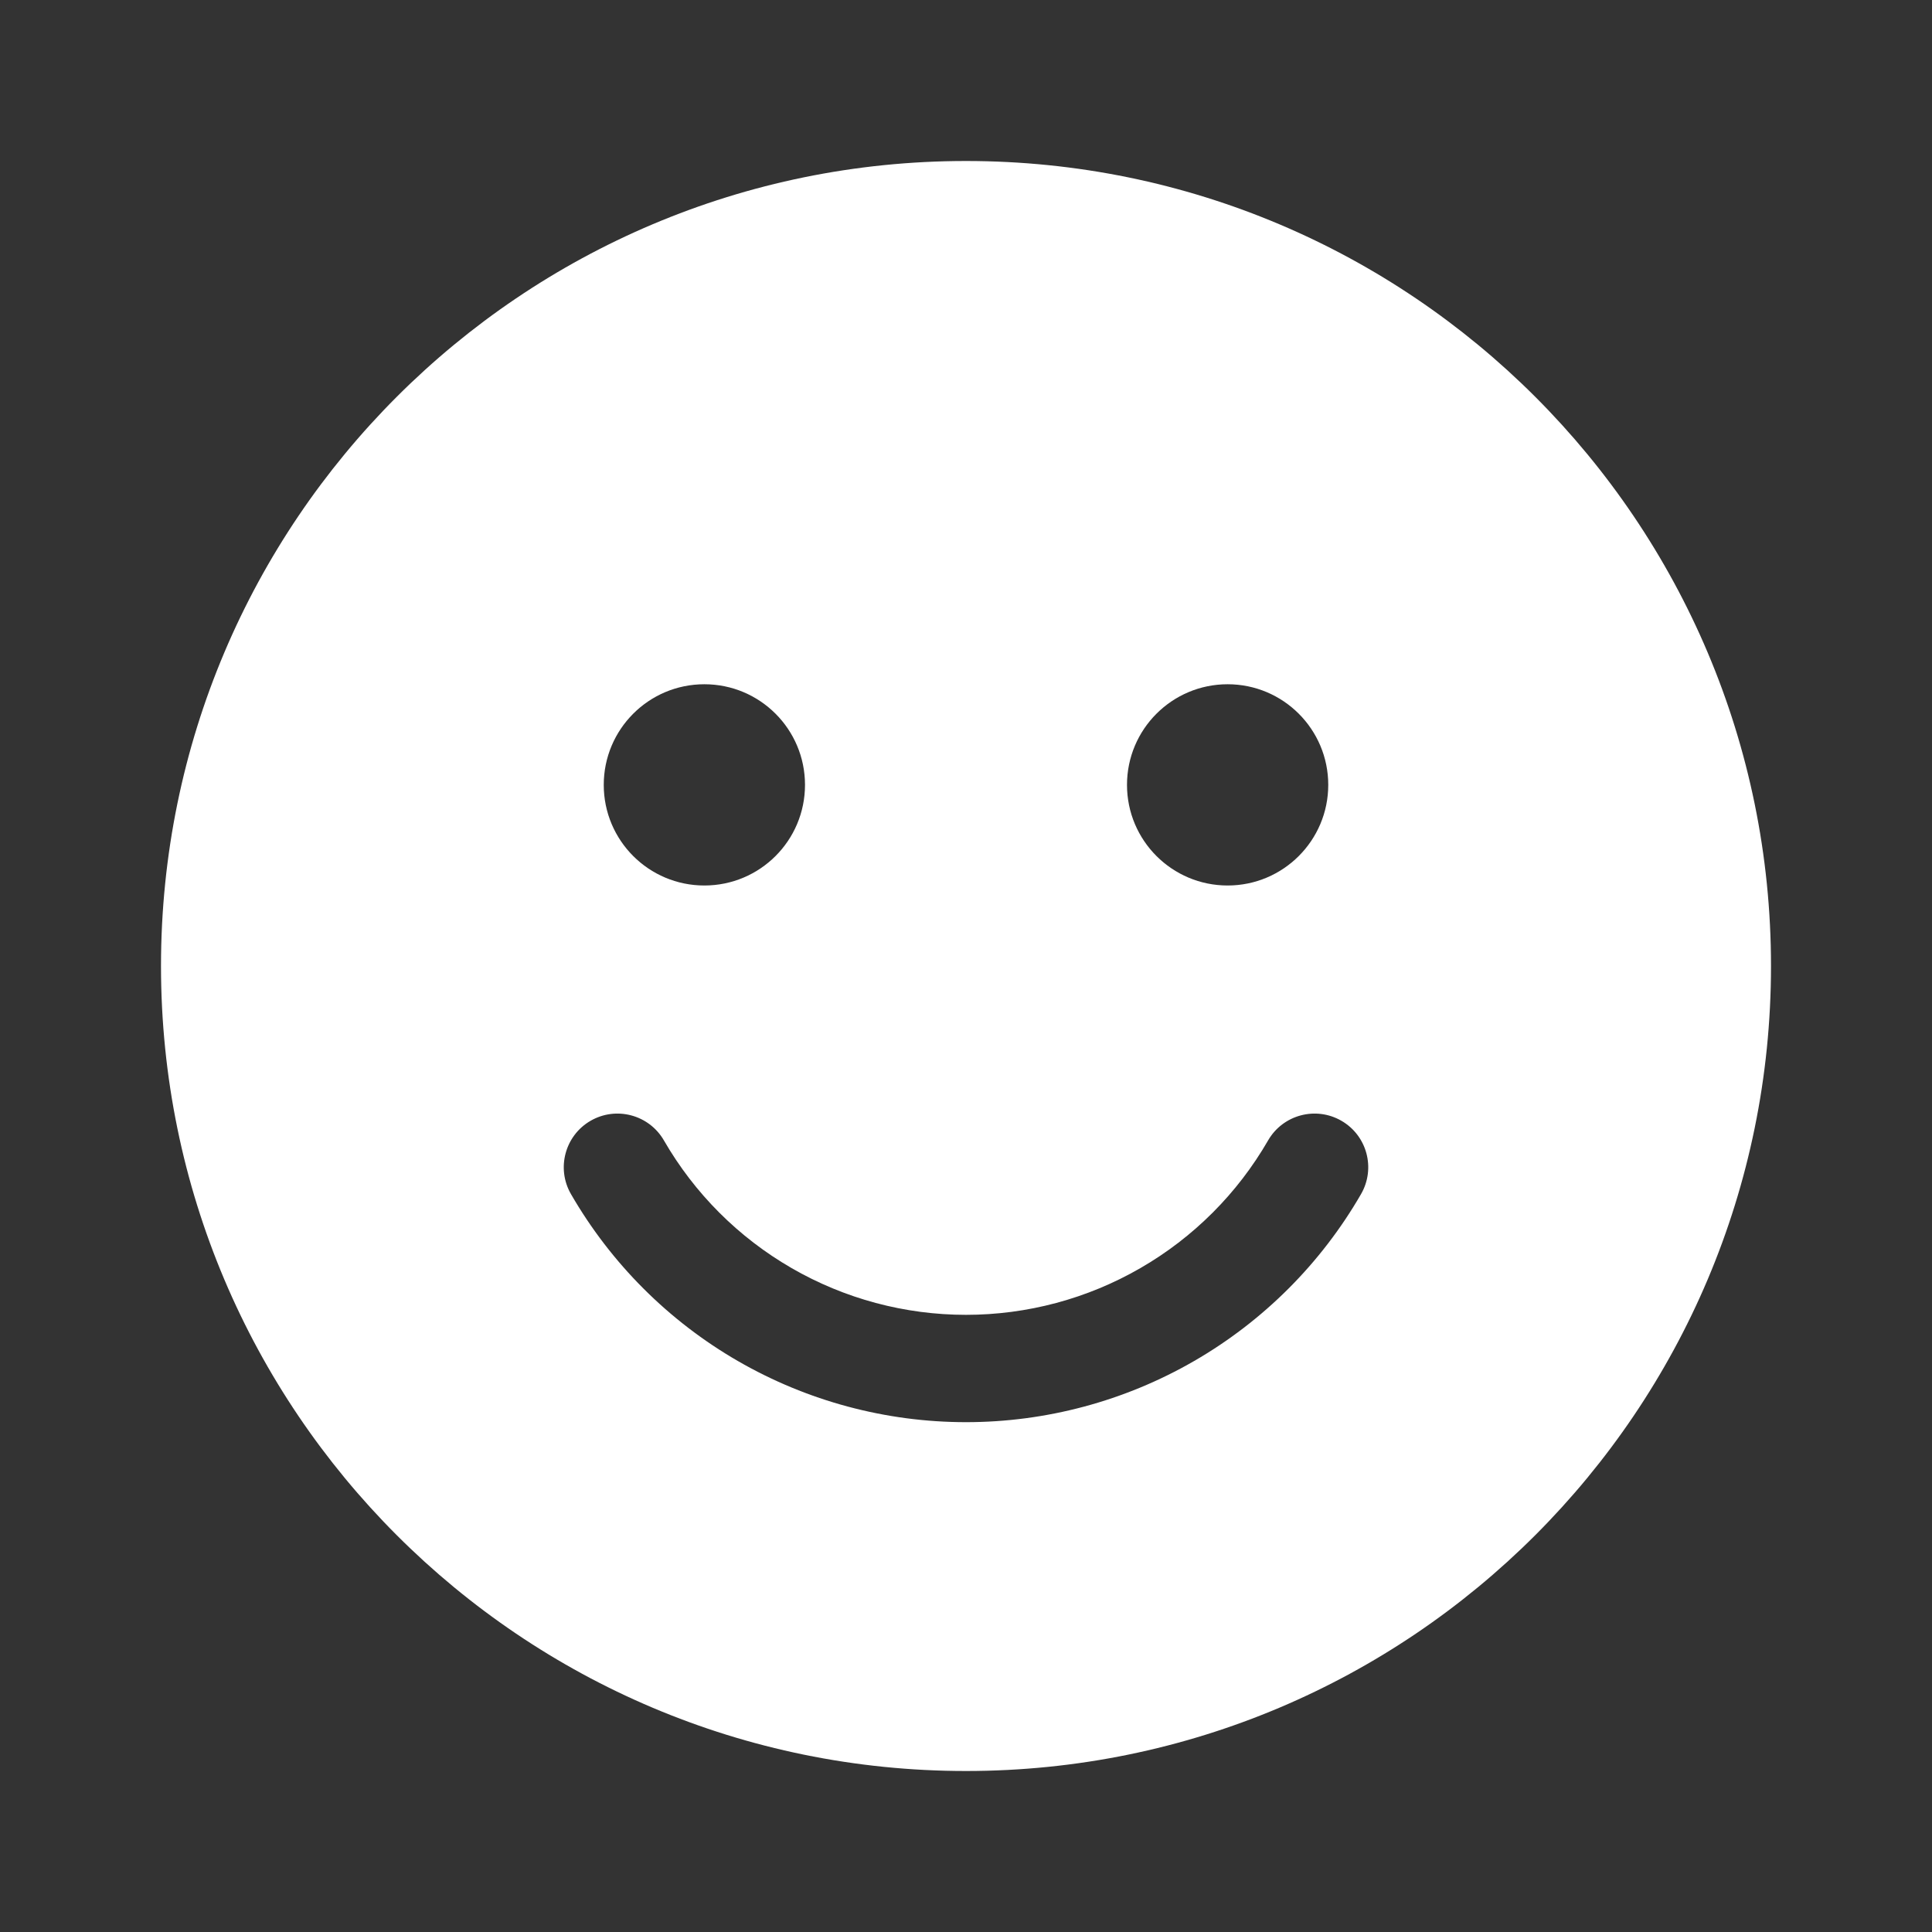 <svg width="36" height="36" viewBox="0 0 36 36" fill="none" xmlns="http://www.w3.org/2000/svg">
<rect x="0" y="0" width="36" height="36" fill="#333333" stroke="none"/>
<path fill-rule="evenodd" clip-rule="evenodd" d="M18 33C26.284 33 33 26.284 33 18C33 9.716 26.284 3 18 3C9.716 3 3 9.716 3 18C3 26.284 9.716 33 18 33ZM13.125 16.5C14.161 16.5 15 15.661 15 14.625C15 13.589 14.161 12.75 13.125 12.75C12.089 12.75 11.25 13.589 11.25 14.625C11.25 15.661 12.089 16.5 13.125 16.5ZM24.75 14.625C24.75 15.661 23.91 16.5 22.875 16.5C21.84 16.5 21 15.661 21 14.625C21 13.589 21.84 12.75 22.875 12.75C23.91 12.75 24.75 13.589 24.75 14.625ZM12.371 21.25C12.095 20.772 11.483 20.608 11.005 20.884C10.527 21.16 10.363 21.772 10.639 22.25C11.385 23.542 12.458 24.615 13.75 25.361C15.042 26.107 16.508 26.5 18 26.5C19.492 26.5 20.958 26.107 22.25 25.361C23.542 24.615 24.615 23.542 25.361 22.25C25.637 21.772 25.474 21.16 24.995 20.884C24.517 20.608 23.905 20.772 23.629 21.25C23.059 22.238 22.238 23.059 21.25 23.629C20.262 24.2 19.141 24.5 18 24.5C16.859 24.5 15.738 24.2 14.75 23.629C13.762 23.059 12.941 22.238 12.371 21.25Z" fill="white"/>
</svg>
